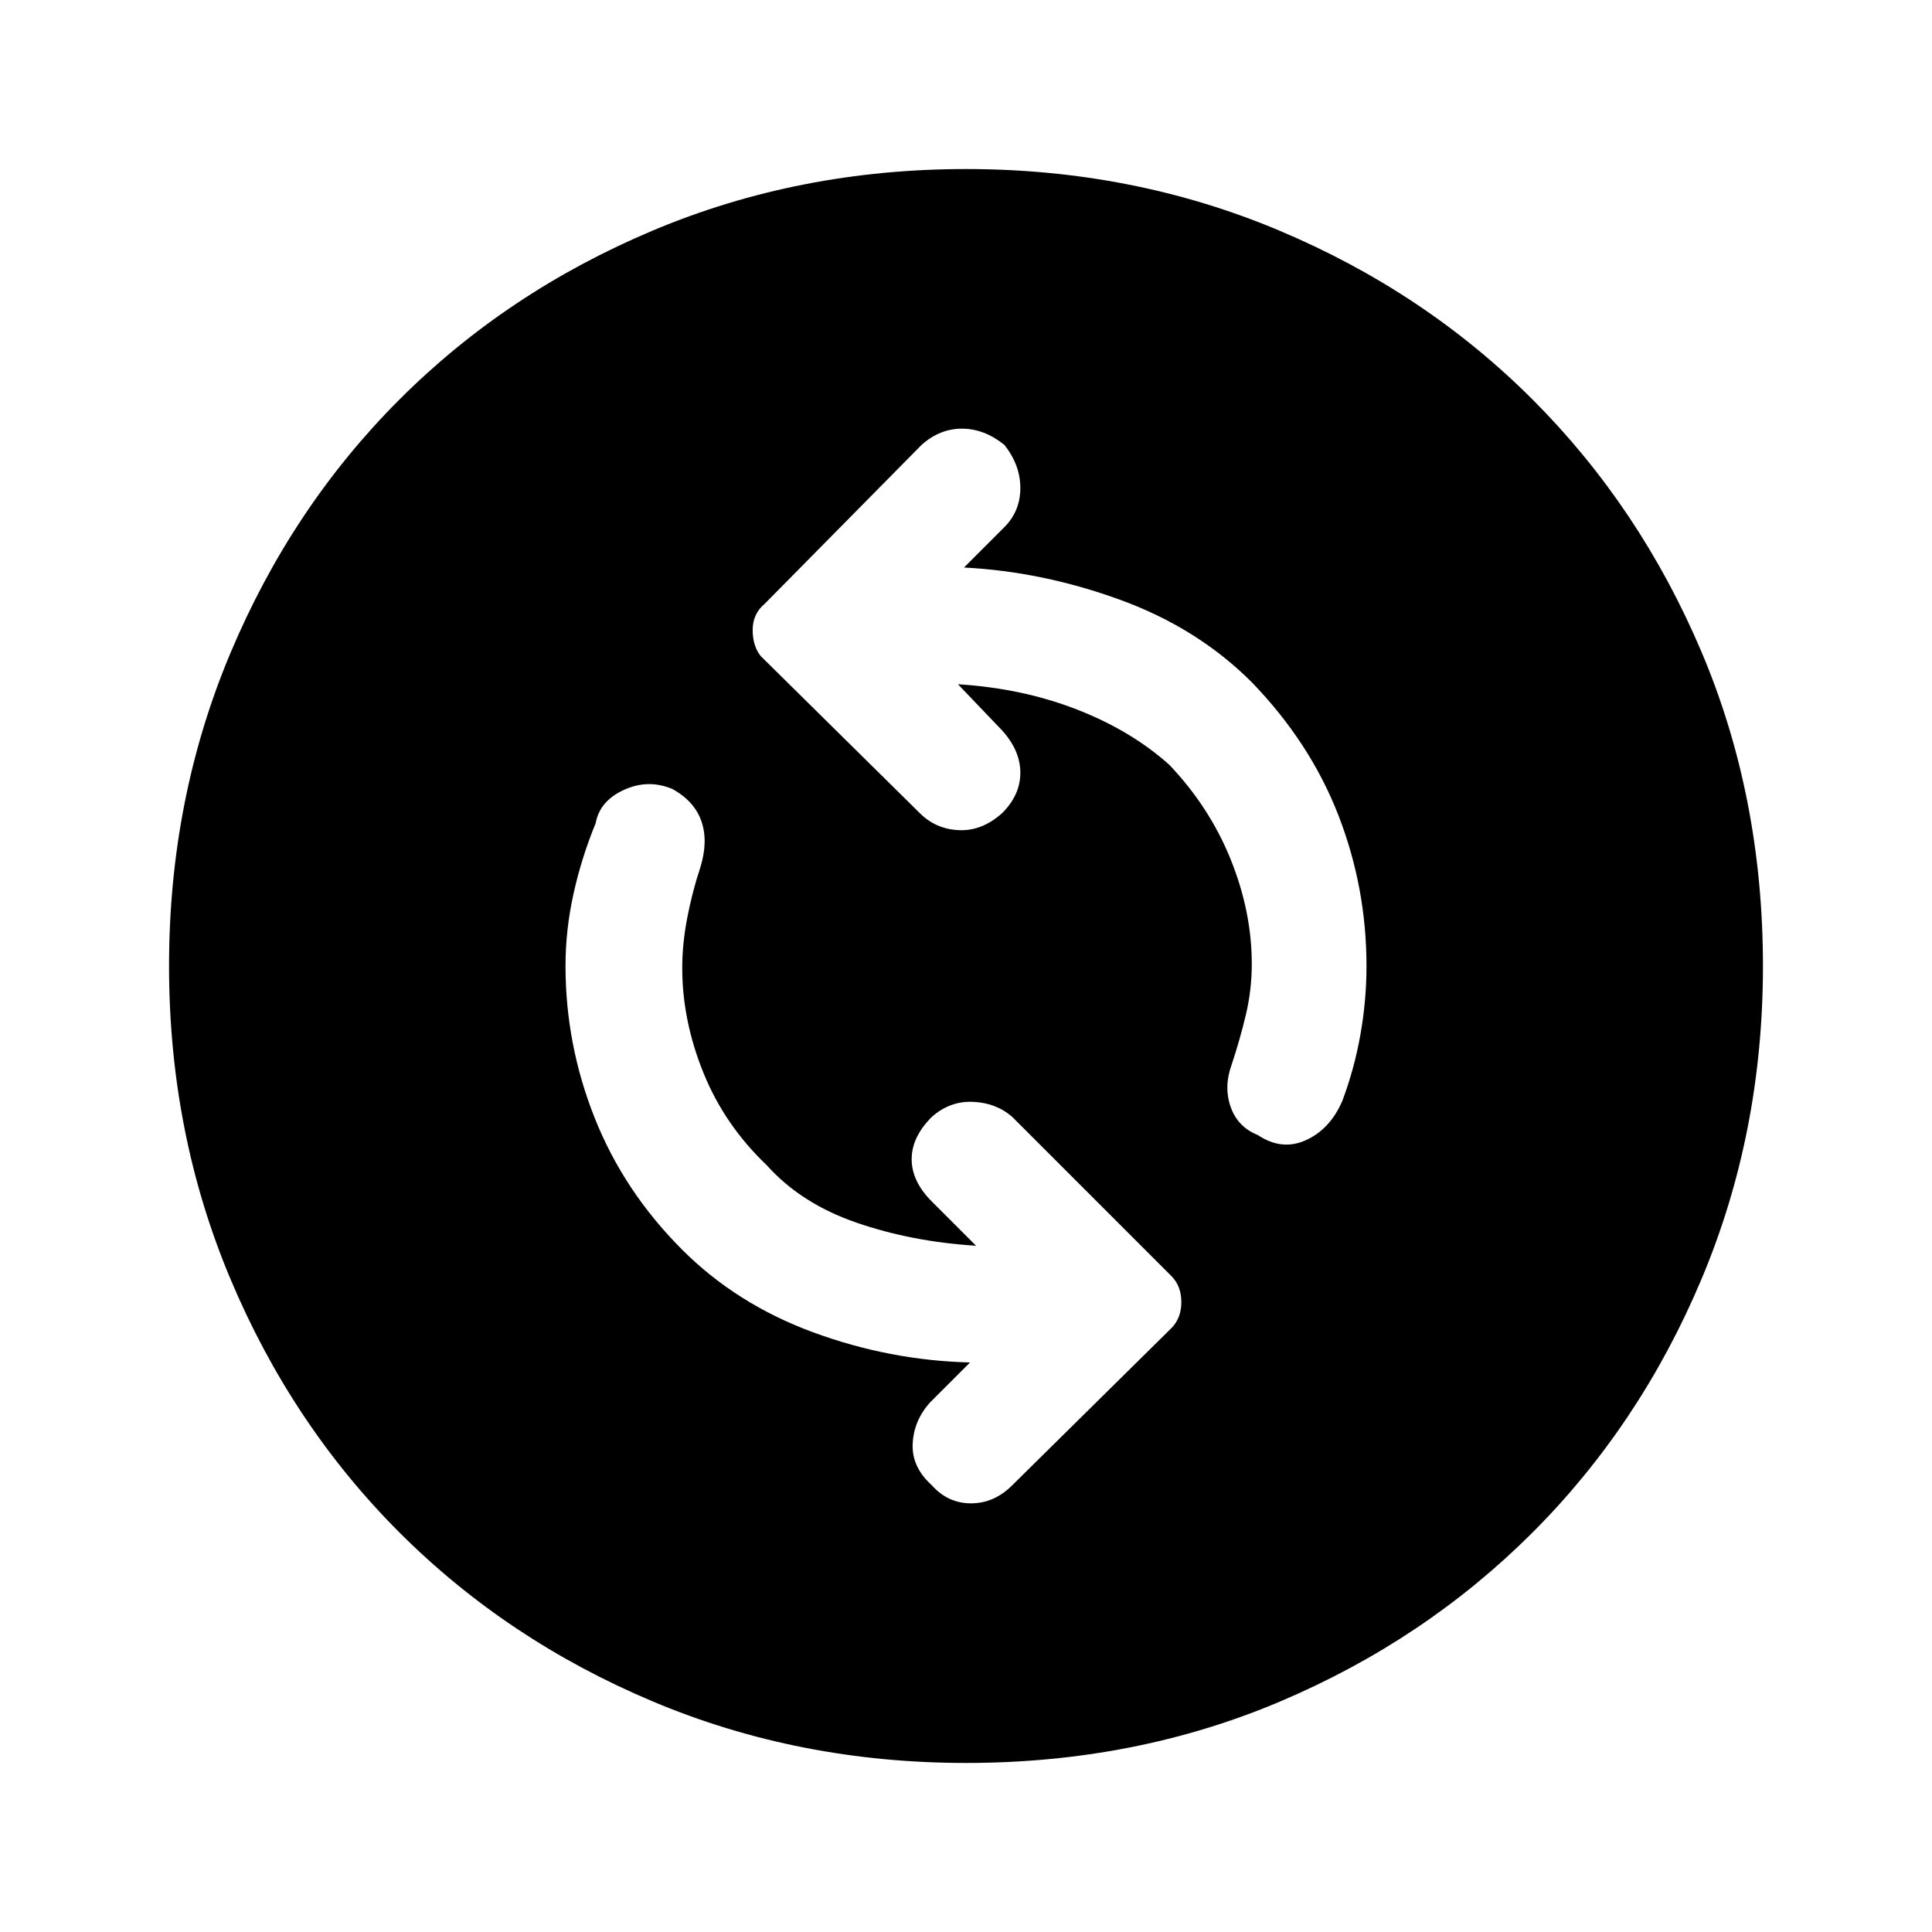 <svg xmlns="http://www.w3.org/2000/svg" height="48" width="48"><path d="M31.25 28.2Q31.85 28.6 32.45 28.325Q33.05 28.05 33.35 27.35Q33.65 26.55 33.8 25.7Q33.95 24.85 33.95 24Q33.95 22.05 33.25 20.25Q32.55 18.45 31.1 16.95Q29.75 15.6 27.825 14.9Q25.9 14.2 23.95 14.1L24.95 13.1Q25.35 12.7 25.35 12.125Q25.35 11.55 24.95 11.05Q24.45 10.65 23.9 10.65Q23.35 10.65 22.9 11.05L19 15Q18.7 15.25 18.7 15.65Q18.7 16.05 18.9 16.3L22.85 20.2Q23.25 20.6 23.825 20.625Q24.4 20.65 24.9 20.2Q25.35 19.75 25.35 19.2Q25.35 18.65 24.9 18.15L23.8 17Q25.4 17.1 26.75 17.625Q28.1 18.15 29.05 19Q30.05 20.05 30.575 21.35Q31.1 22.65 31.1 23.95Q31.1 24.6 30.95 25.225Q30.8 25.85 30.6 26.45Q30.4 27 30.575 27.5Q30.75 28 31.25 28.2ZM23.15 36.9Q23.55 37.35 24.125 37.35Q24.7 37.35 25.15 36.9L29.1 33Q29.35 32.75 29.35 32.35Q29.35 31.95 29.1 31.7L25.15 27.75Q24.75 27.4 24.175 27.375Q23.6 27.35 23.15 27.75Q22.65 28.25 22.65 28.8Q22.65 29.35 23.15 29.85L24.25 30.95Q22.65 30.85 21.275 30.375Q19.9 29.9 19.05 28.95Q18 27.95 17.475 26.65Q16.95 25.35 16.95 24.05Q16.95 23.45 17.075 22.8Q17.2 22.15 17.4 21.55Q17.6 20.9 17.425 20.4Q17.25 19.9 16.7 19.6Q16.1 19.35 15.5 19.625Q14.9 19.9 14.8 20.45Q14.45 21.3 14.25 22.2Q14.05 23.1 14.05 24Q14.05 25.95 14.775 27.775Q15.5 29.6 16.95 31.05Q18.3 32.4 20.2 33.1Q22.1 33.8 24.1 33.85L23.1 34.85Q22.7 35.3 22.675 35.875Q22.65 36.45 23.15 36.9ZM24 43.8Q19.85 43.8 16.225 42.275Q12.6 40.75 9.925 38.075Q7.25 35.4 5.725 31.775Q4.2 28.15 4.2 24Q4.2 19.85 5.725 16.225Q7.25 12.6 9.925 9.925Q12.6 7.25 16.225 5.725Q19.85 4.2 24 4.2Q28.15 4.2 31.775 5.725Q35.4 7.25 38.075 9.925Q40.75 12.6 42.275 16.2Q43.8 19.8 43.8 24Q43.8 28.15 42.275 31.775Q40.75 35.4 38.075 38.075Q35.4 40.75 31.8 42.275Q28.2 43.8 24 43.8Z"/></svg>